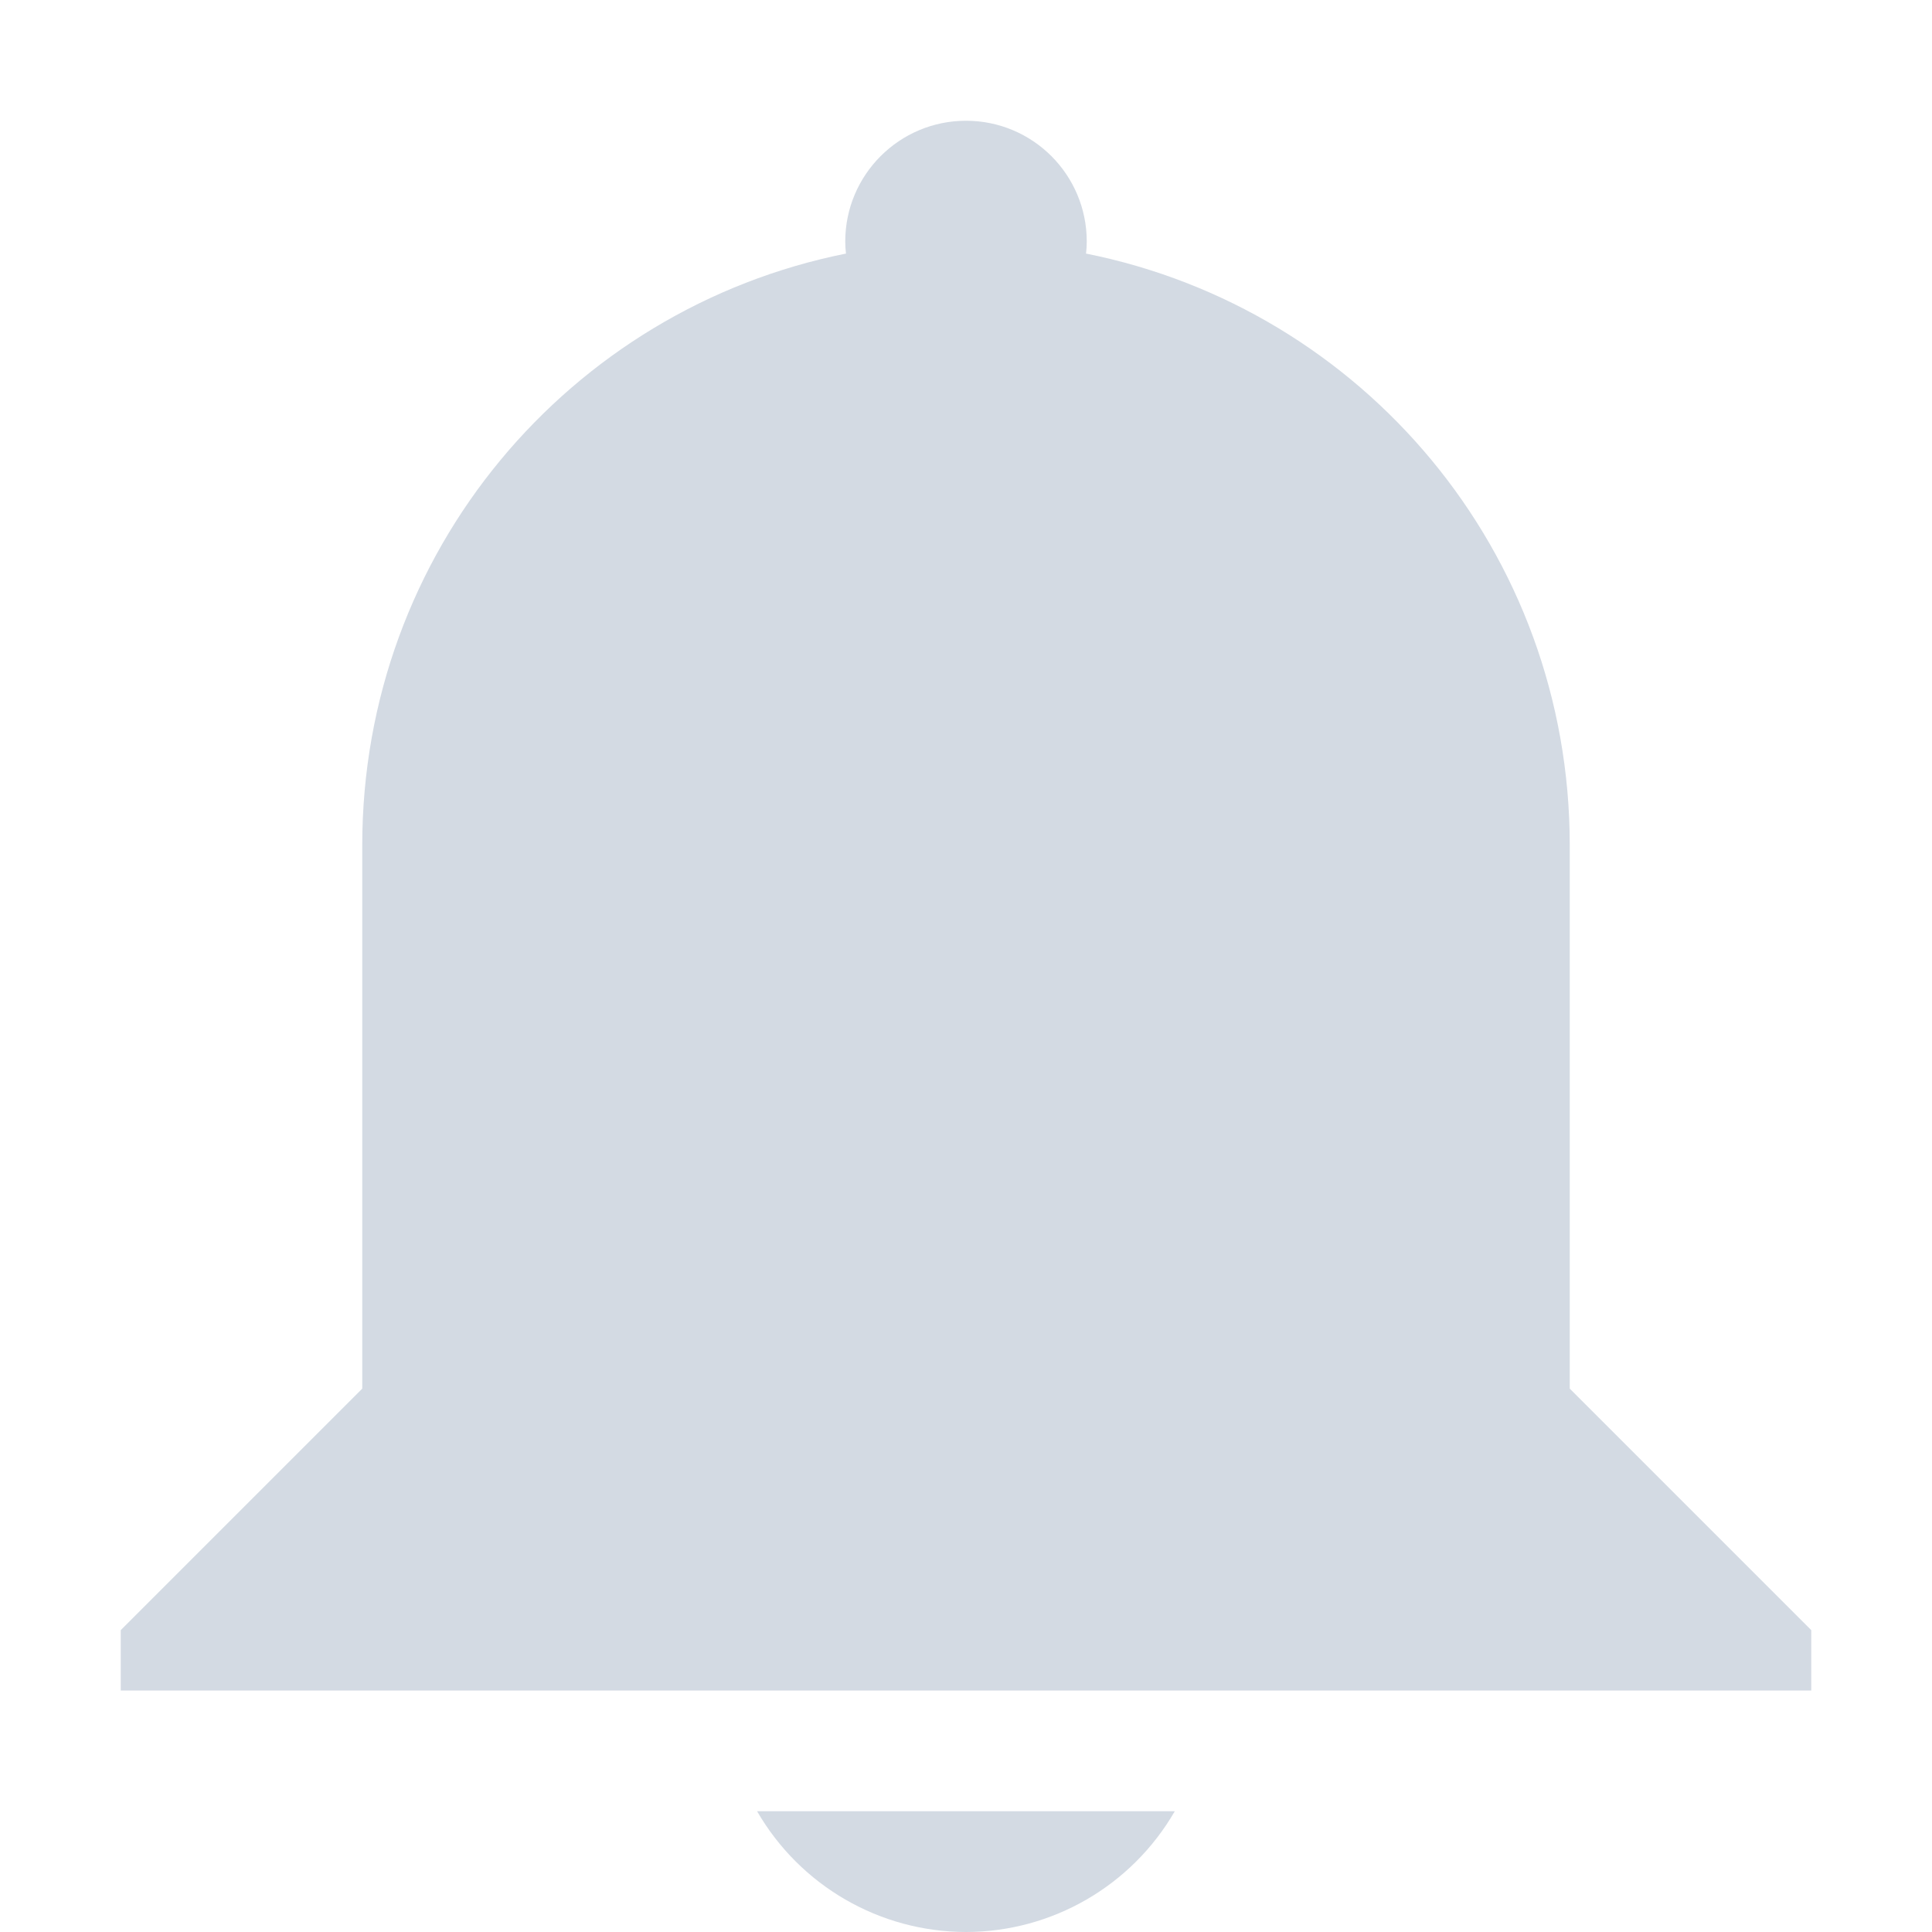 <svg xmlns="http://www.w3.org/2000/svg" width="16" height="16" version="1.1">
 <defs>
  <style id="current-color-scheme" type="text/css">
   .ColorScheme-Text { color:#d3dae3; } .ColorScheme-Highlight { color:#5294e2; }
  </style>
 </defs>
 <g>
  <path style="fill:currentColor" class="ColorScheme-Text" d="M 8,1 C 8.553,1 9,1.448 9,2 9,2.033 8.998,2.067 8.994,2.1 11.285,2.558 13,4.571 13,7 V 9 11.5 L 15,13.5 V 14 H 13 3 1 V 13.5 L 3,11.5 3,7 C 3,4.571 4.716,2.558 7.006,2.1 7.002,2.067 7,2.033 7,2 7,1.448 7.448,1 8,1 Z M 9.729,15 C 9.372,15.618 8.713,15.999 8,16 7.286,15.999 6.627,15.618 6.27,15 Z"/>
 </g>
</svg>
